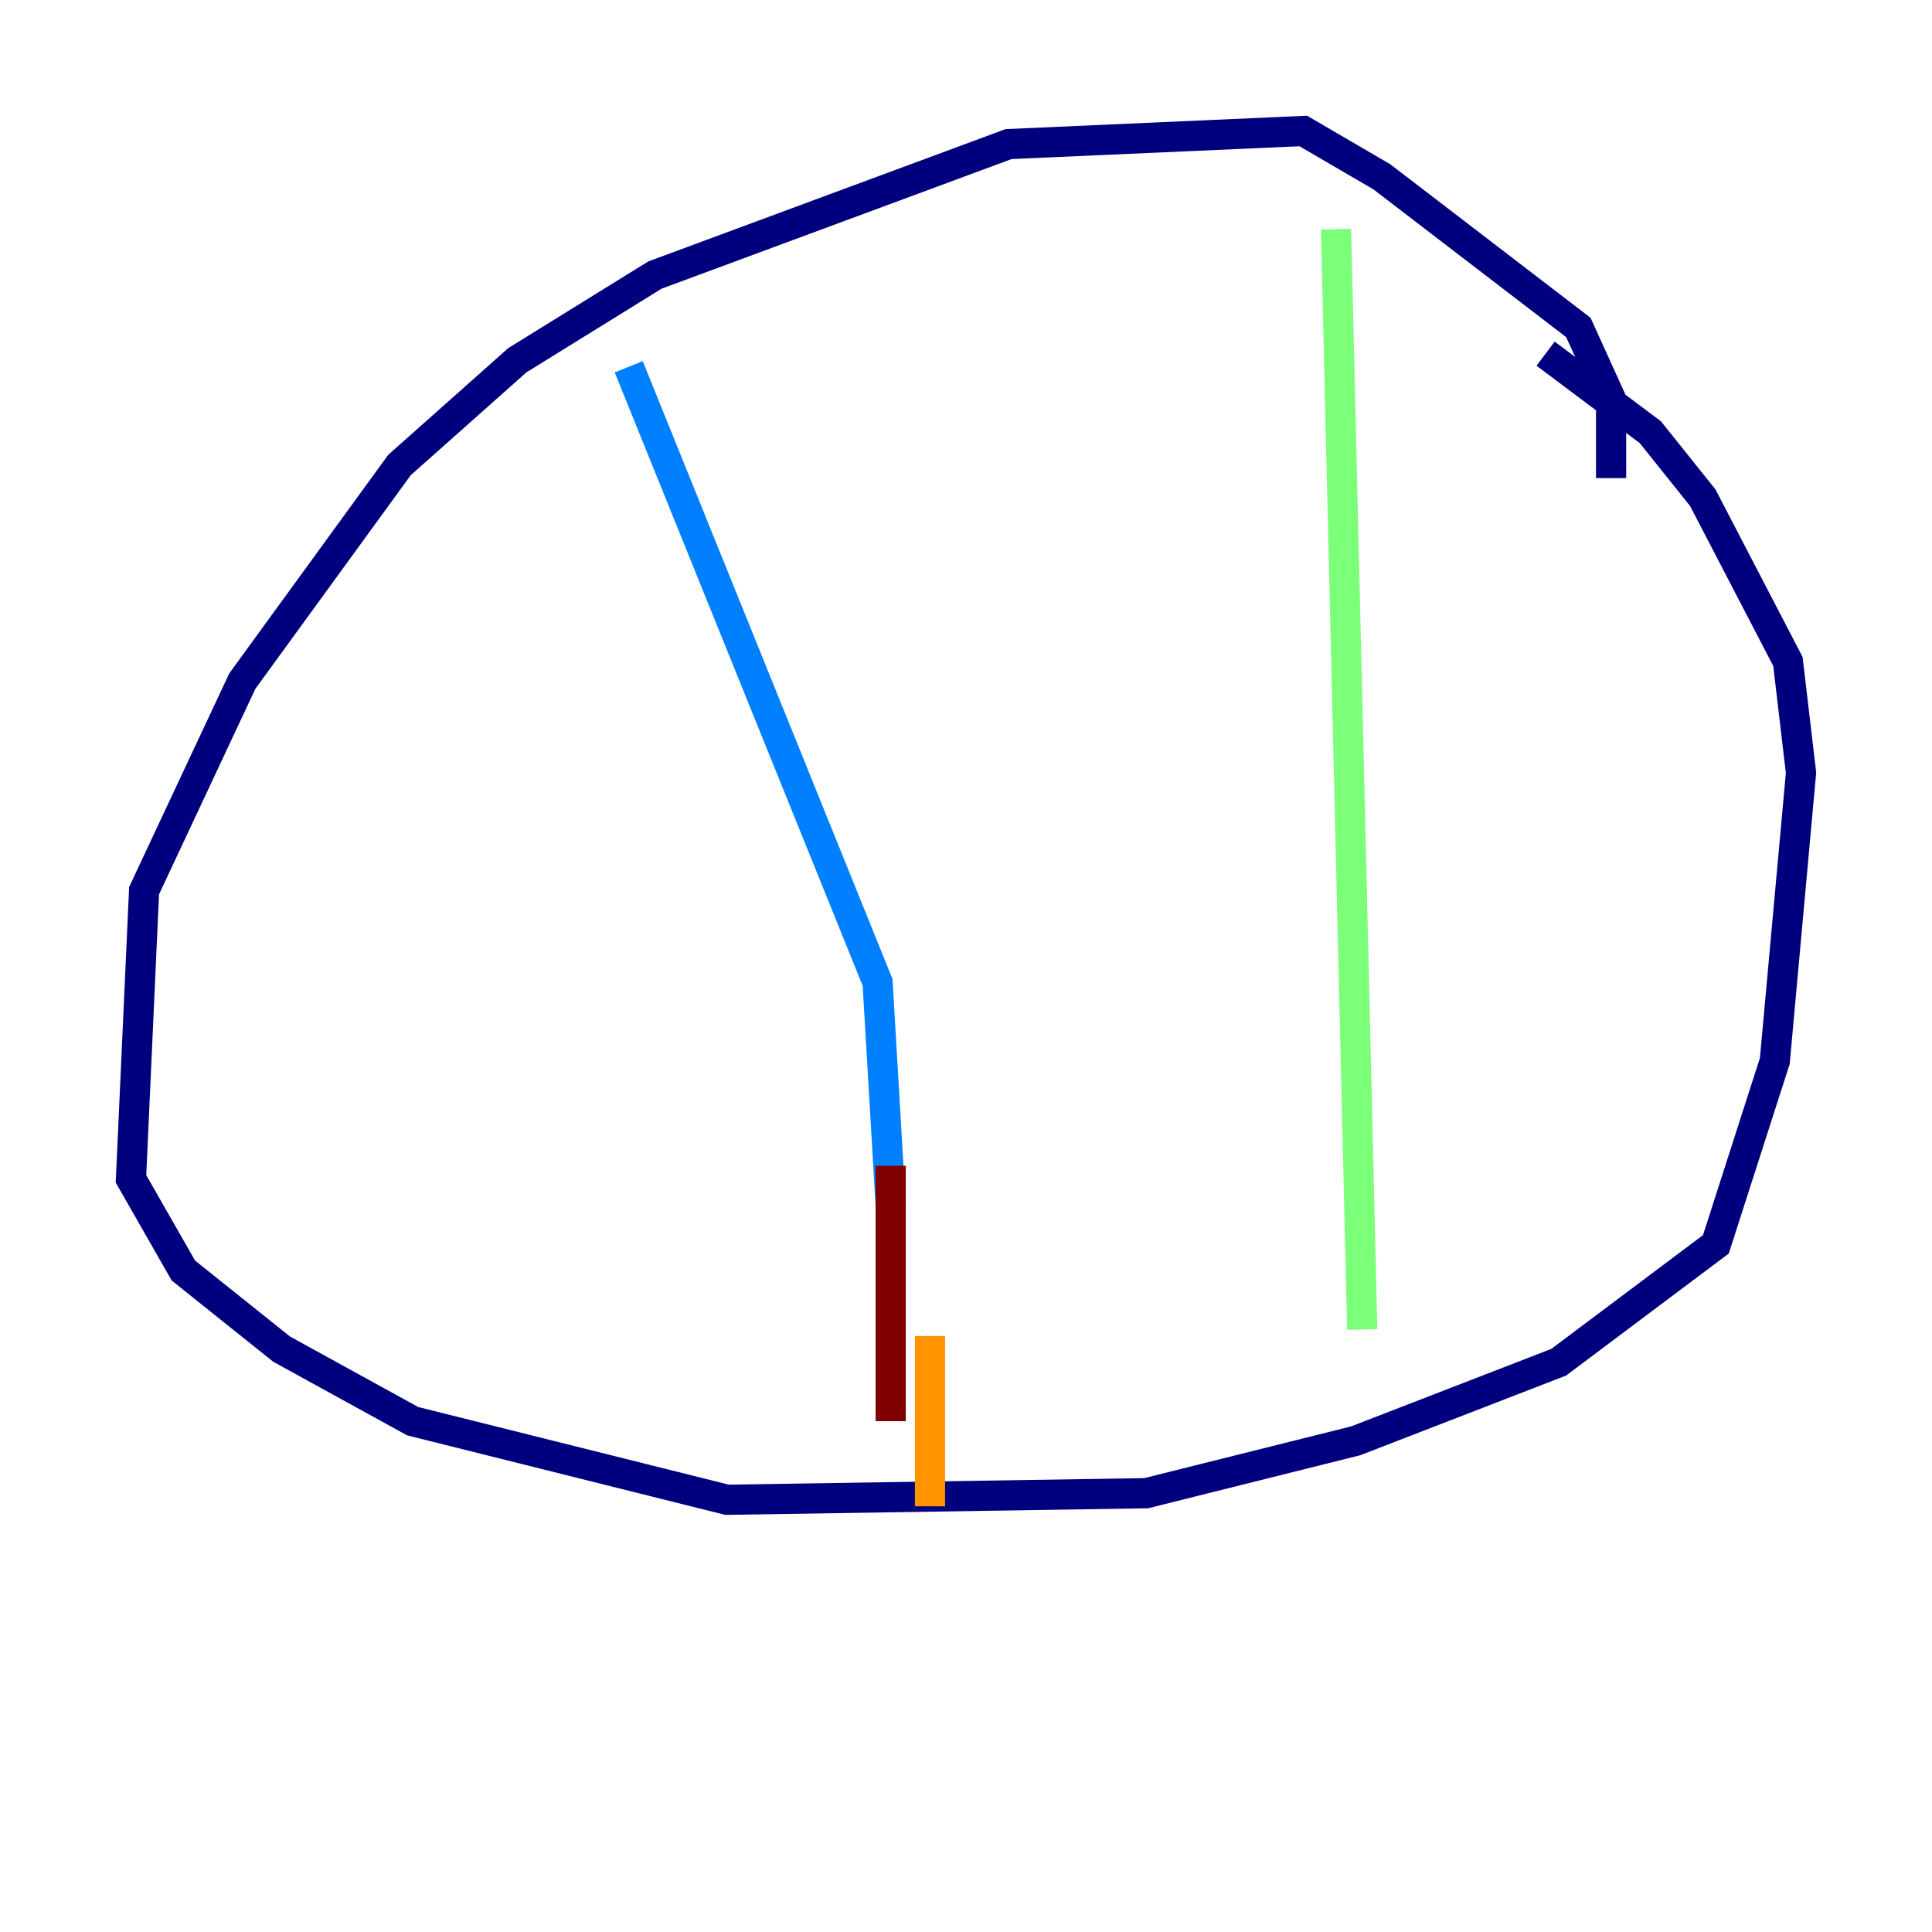 <?xml version="1.0" encoding="utf-8" ?>
<svg baseProfile="tiny" height="128" version="1.2" viewBox="0,0,128,128" width="128" xmlns="http://www.w3.org/2000/svg" xmlns:ev="http://www.w3.org/2001/xml-events" xmlns:xlink="http://www.w3.org/1999/xlink"><defs /><polyline fill="none" points="106.739,31.675 106.739,26.468 104.57,21.695 91.552,11.715 86.346,8.678 66.82,9.546 43.39,18.224 34.278,23.864 26.468,30.807 16.054,45.125 9.546,59.01 8.678,78.102 12.149,84.176 18.658,89.383 27.336,94.156 48.163,99.363 75.932,98.929 89.817,95.458 103.268,90.251 113.681,82.441 117.586,70.291 119.322,51.2 118.454,43.824 112.814,32.976 109.342,28.637 102.4,23.43" stroke="#00007f" stroke-width="2" /><polyline fill="none" points="41.654,24.298 58.142,65.085 59.01,79.837" stroke="#0080ff" stroke-width="2" /><polyline fill="none" points="88.515,15.186 90.251,88.081" stroke="#7cff79" stroke-width="2" /><polyline fill="none" points="61.614,88.515 61.614,99.797" stroke="#ff9400" stroke-width="2" /><polyline fill="none" points="59.01,94.156 59.01,77.234" stroke="#7f0000" stroke-width="2" /></svg>